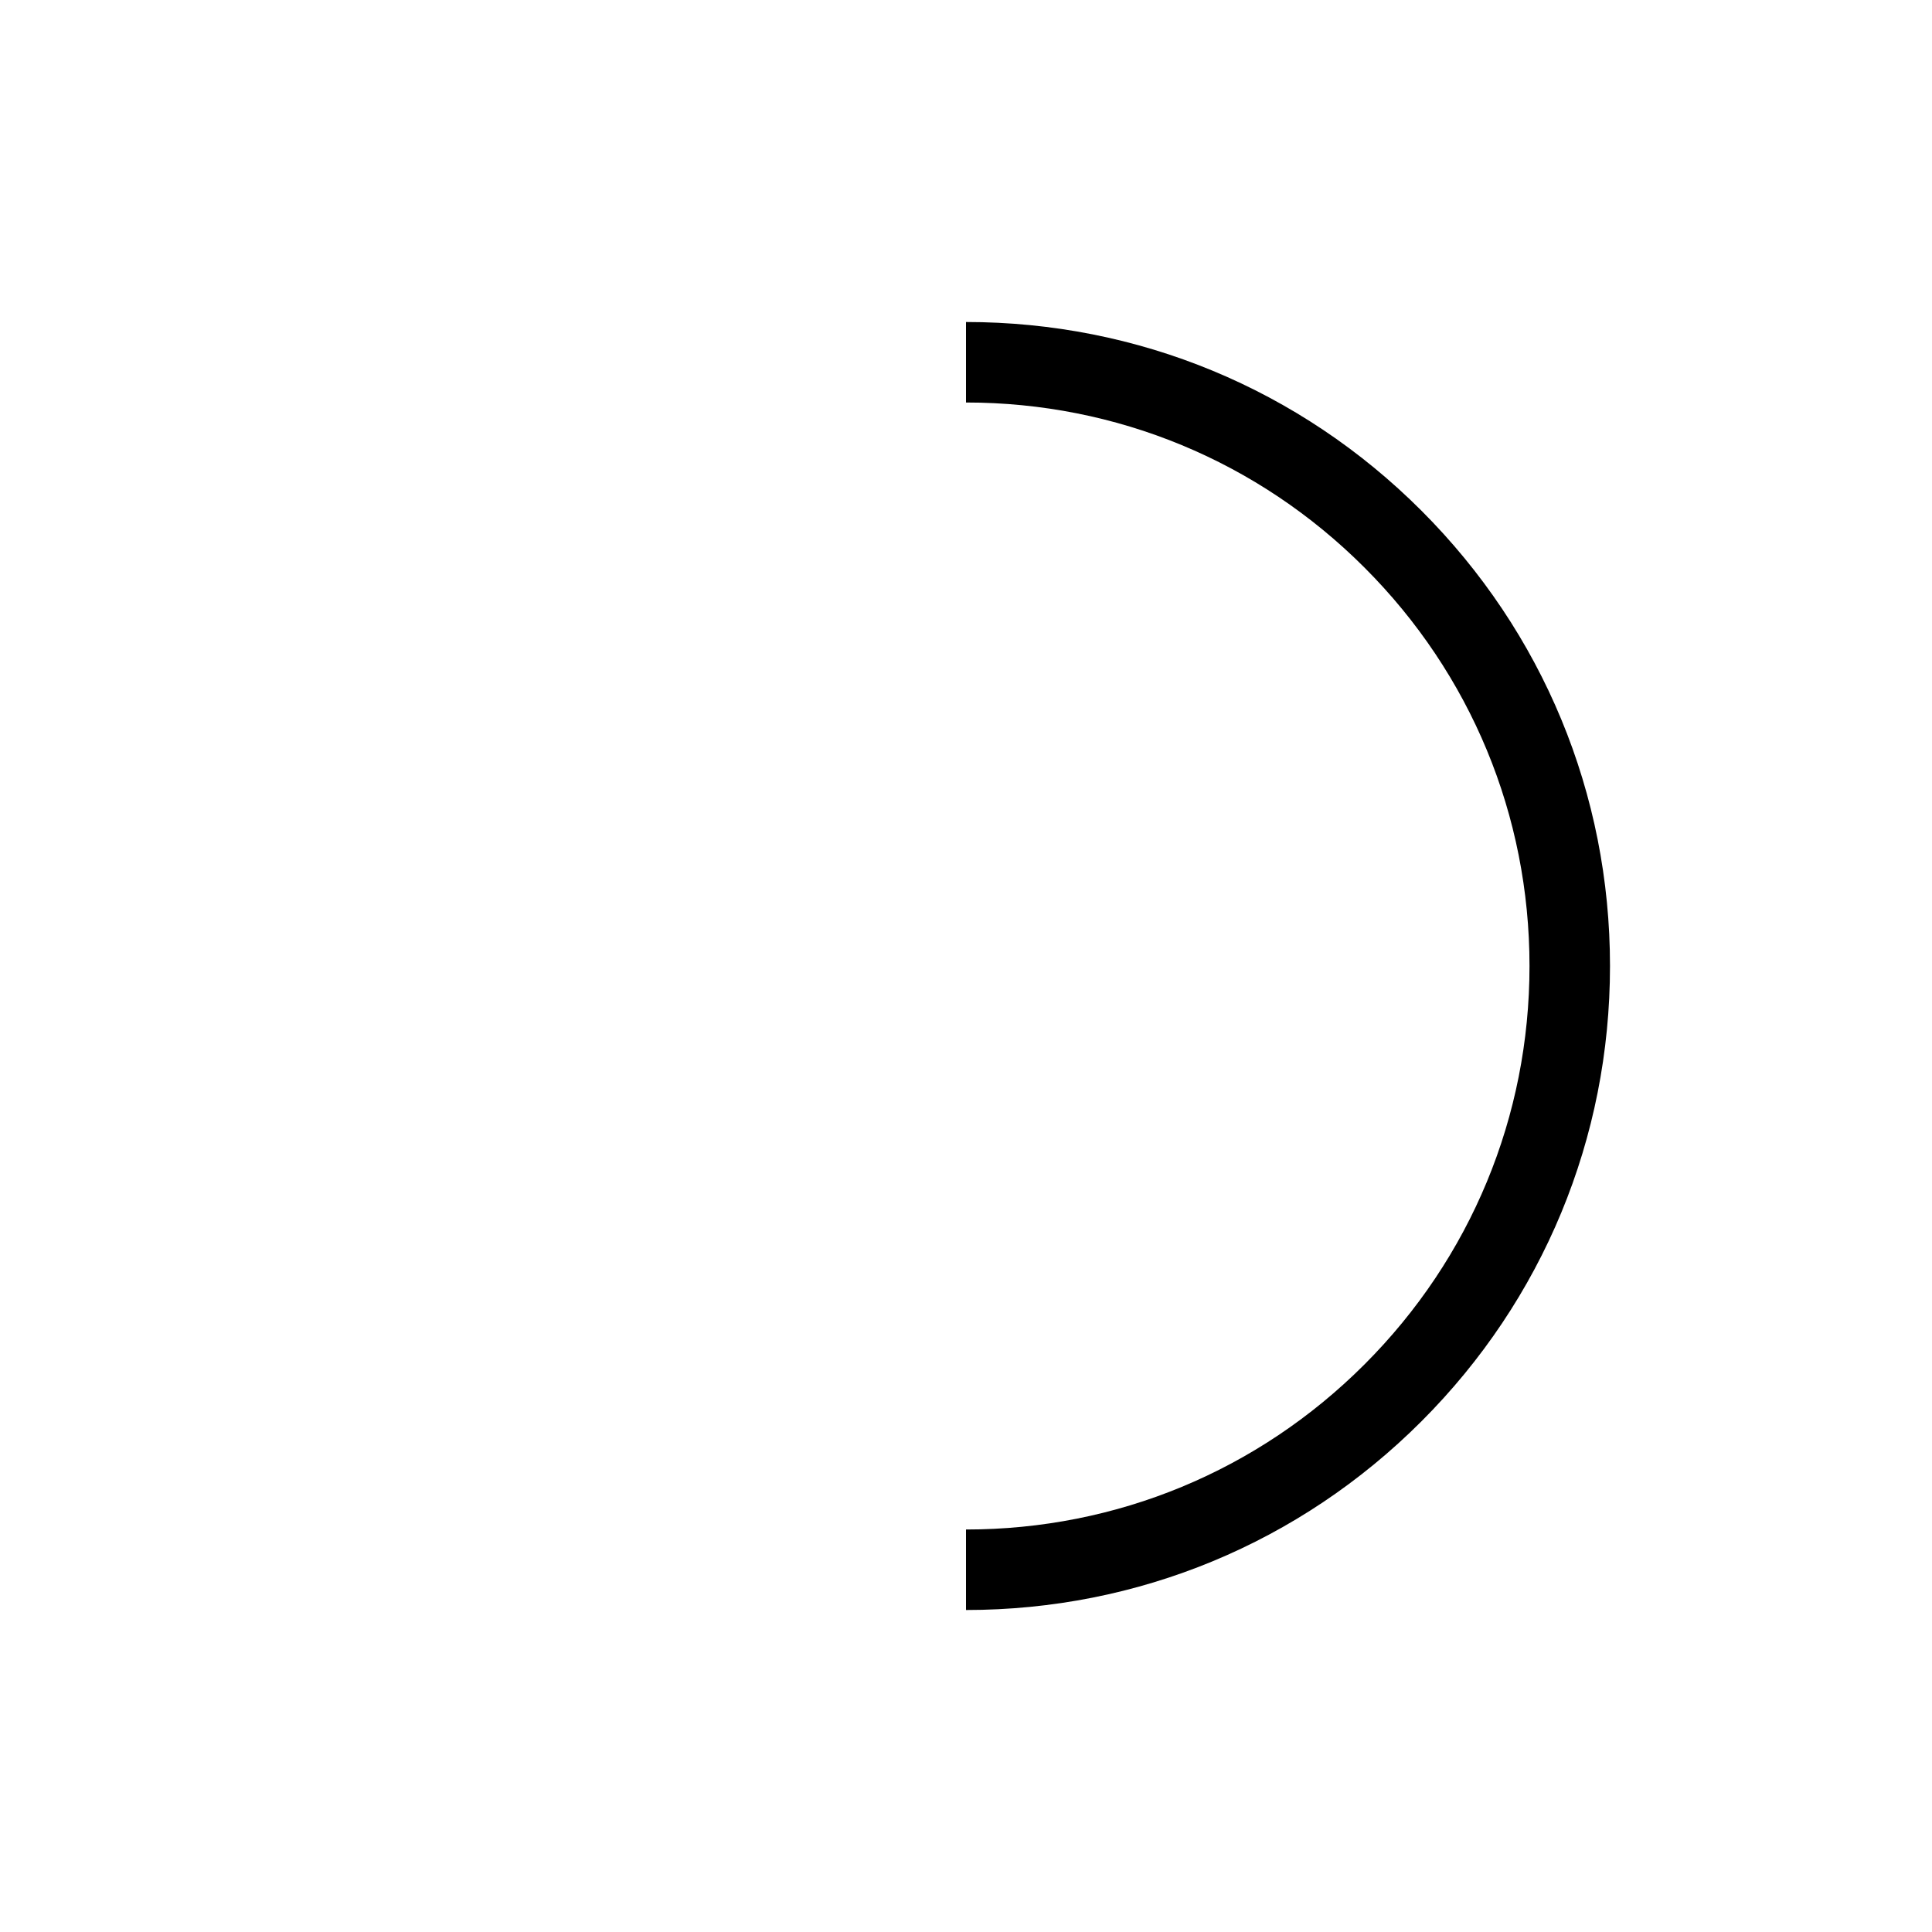 <?xml version="1.0" encoding="UTF-8"?>
<svg id="icon" xmlns="http://www.w3.org/2000/svg" viewBox="0 0 864 864">
  <path d="M432,144v36c67.31,0,130.59,26.21,178.19,73.81s73.81,110.88,73.81,178.19-26.21,130.59-73.81,178.19-110.88,73.81-178.19,73.81v36c76.93,0,149.25-29.96,203.65-84.35,54.4-54.4,84.35-126.72,84.35-203.65s-29.96-149.25-84.35-203.65c-54.4-54.4-126.72-84.35-203.65-84.35Z" style="stroke-width: 0px;"/>
</svg>